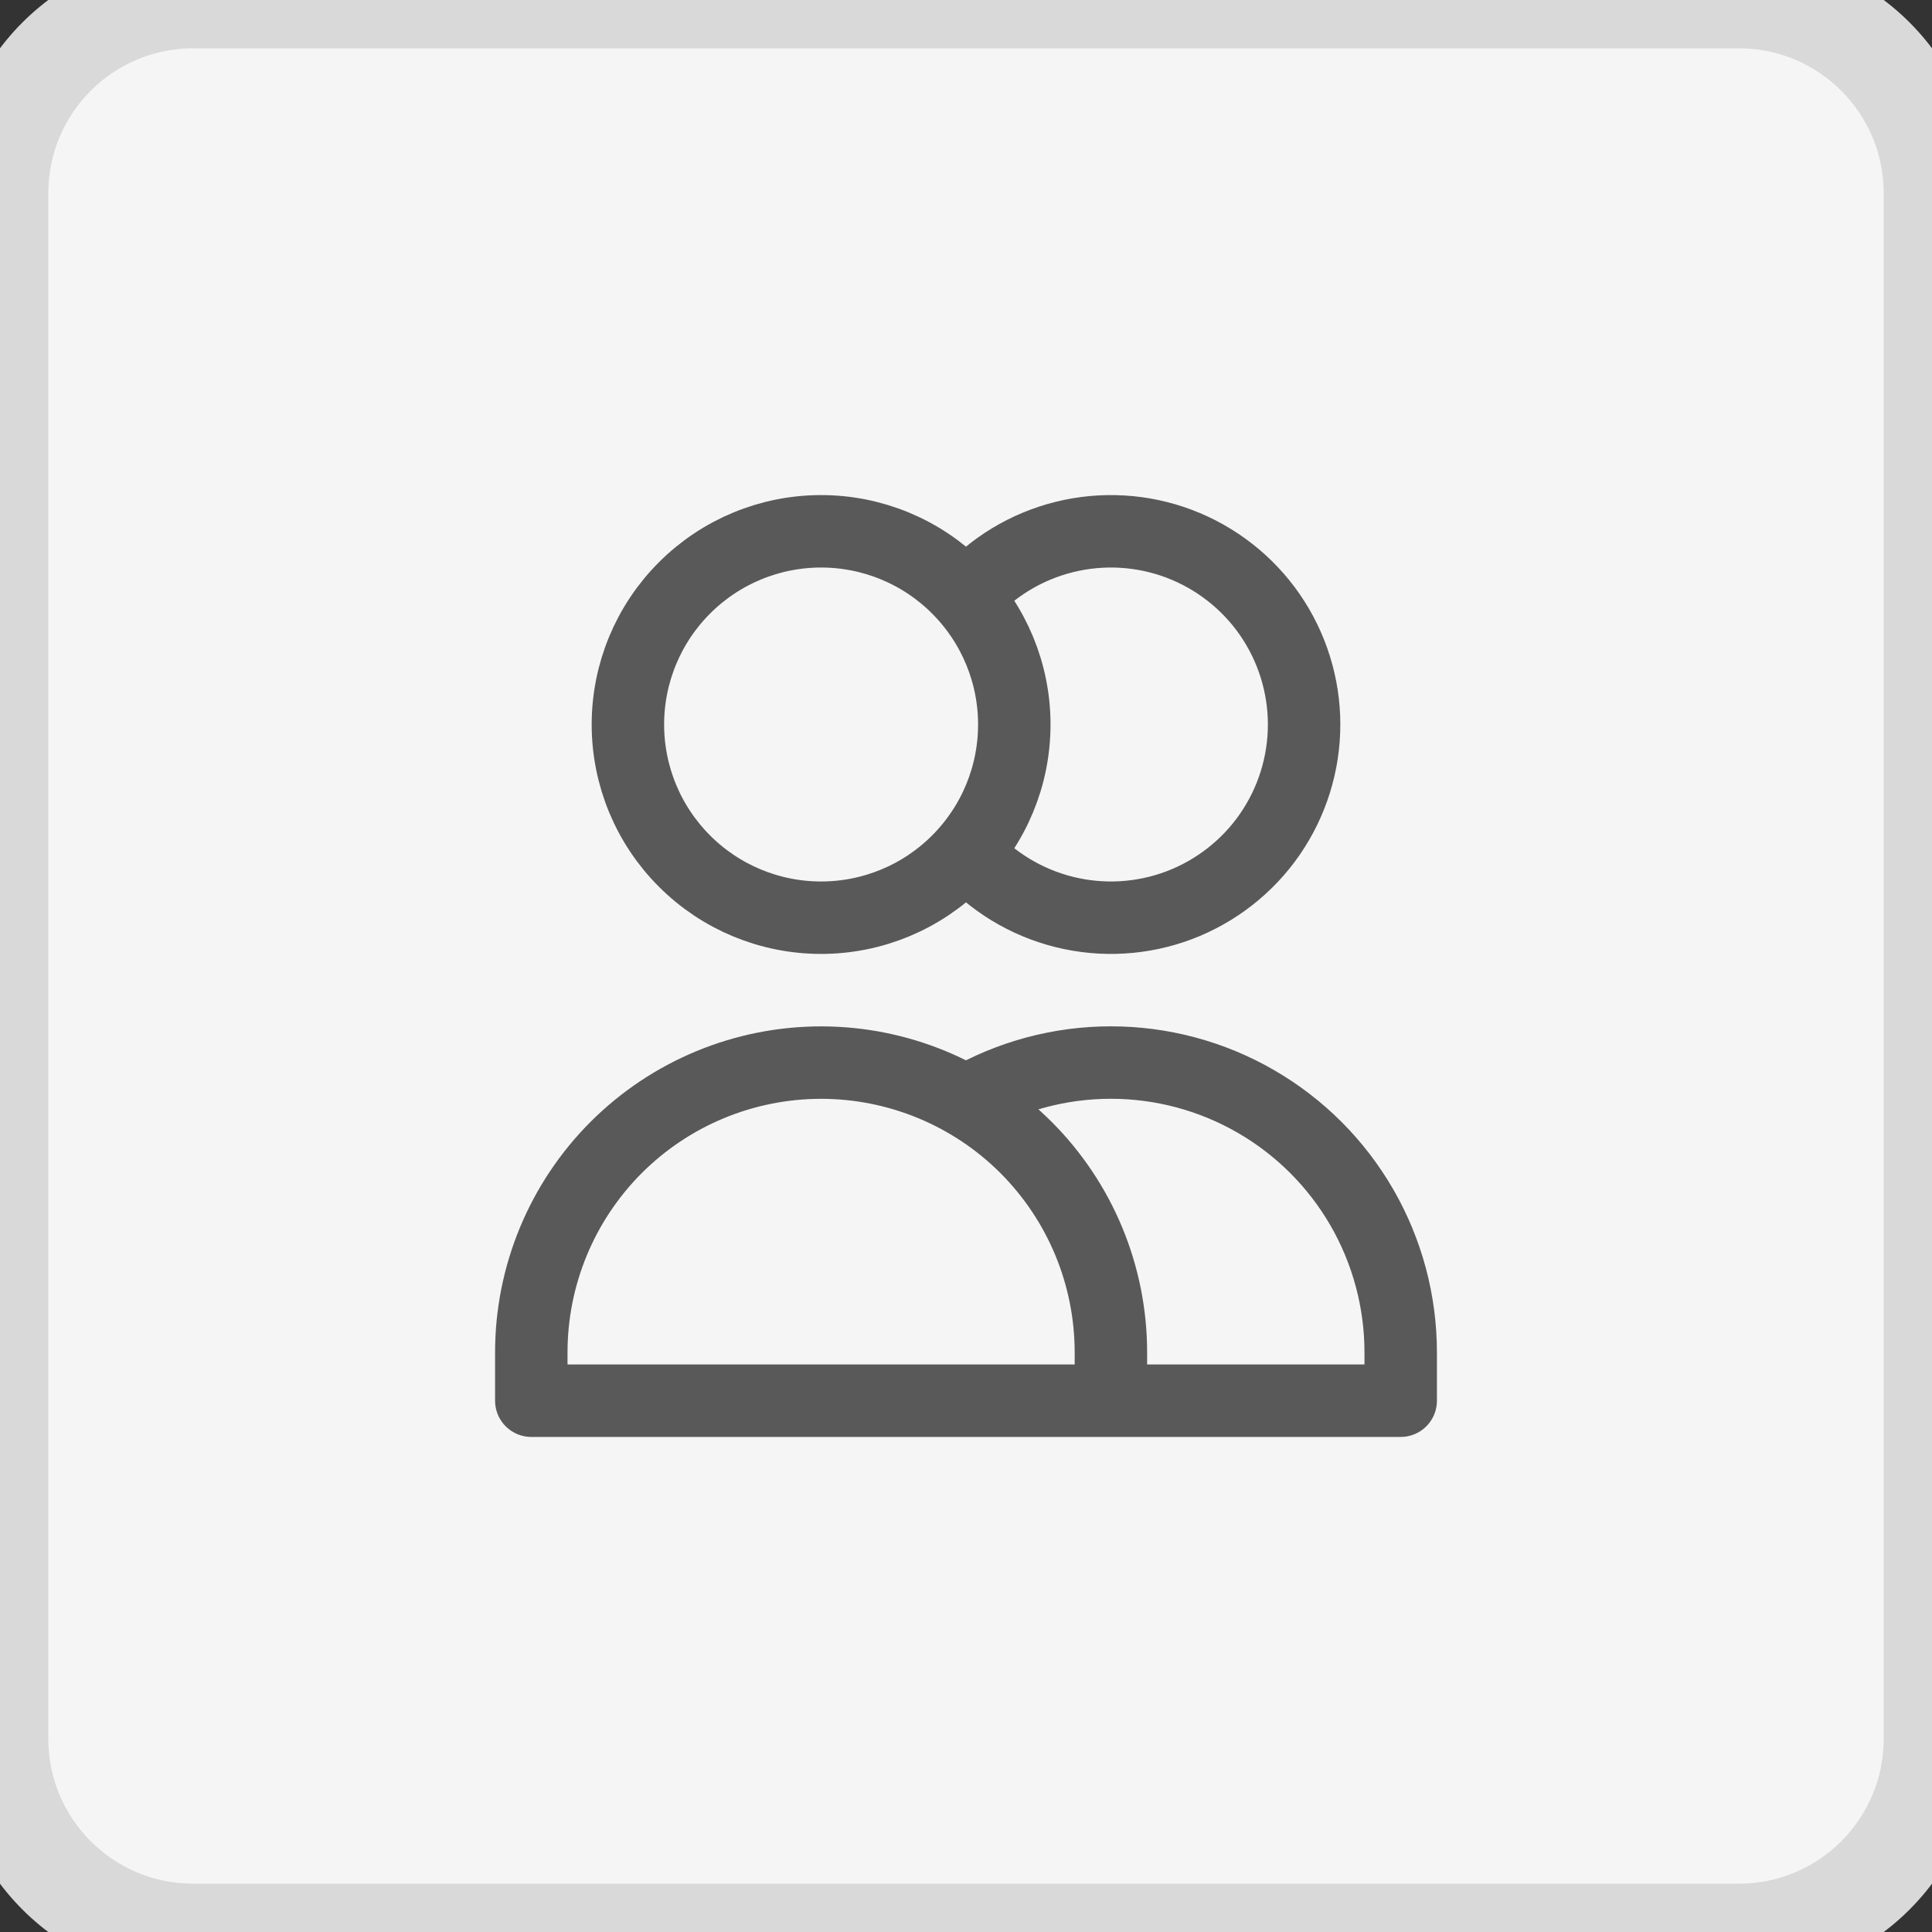 <svg width="40" height="40" viewBox="0 0 40 40" fill="none" xmlns="http://www.w3.org/2000/svg">
    <rect x="0" y="0" width="40" height="40" fill="#333333" stroke="none"/>
    <path d="M0 4C0 1.791 1.791 0 4 0H36C38.209 0 40 1.791 40 4V36C40 38.209 38.209 40 36 40H4C1.791 40 0 38.209 0 36V4Z" fill="#F5F5F5"/>
    <path d="M20 12.354C20.537 11.745 21.248 11.313 22.036 11.118C22.825 10.922 23.654 10.971 24.414 11.258C25.174 11.546 25.829 12.058 26.291 12.726C26.752 13.394 27 14.188 27 15C27 15.812 26.752 16.606 26.291 17.274C25.829 17.942 25.174 18.454 24.414 18.742C23.654 19.029 22.825 19.078 22.036 18.882C21.248 18.686 20.537 18.255 20 17.646M23 29H11V28C11 26.409 11.632 24.883 12.757 23.757C13.883 22.632 15.409 22 17 22C18.591 22 20.117 22.632 21.243 23.757C22.368 24.883 23 26.409 23 28V29ZM23 29H29V28C29 26.947 28.723 25.912 28.197 25C27.67 24.087 26.913 23.33 26 22.803C25.088 22.276 24.053 21.999 23 21.999C21.947 21.999 20.912 22.276 20 22.803M21 15C21 16.061 20.579 17.078 19.828 17.828C19.078 18.579 18.061 19 17 19C15.939 19 14.922 18.579 14.172 17.828C13.421 17.078 13 16.061 13 15C13 13.939 13.421 12.922 14.172 12.172C14.922 11.421 15.939 11 17 11C18.061 11 19.078 11.421 19.828 12.172C20.579 12.922 21 13.939 21 15Z" stroke="#595959" stroke-width="1.5" stroke-linecap="round" stroke-linejoin="round"/>
    <path d="M4 1H36V-1H4V1ZM39 4V36H41V4H39ZM36 39H4V41H36V39ZM1 36V4H-1V36H1ZM4 39C2.343 39 1 37.657 1 36H-1C-1 38.761 1.239 41 4 41V39ZM39 36C39 37.657 37.657 39 36 39V41C38.761 41 41 38.761 41 36H39ZM36 1C37.657 1 39 2.343 39 4H41C41 1.239 38.761 -1 36 -1V1ZM4 -1C1.239 -1 -1 1.239 -1 4H1C1 2.343 2.343 1 4 1V-1Z" fill="#D9D9D9"/>
</svg>

